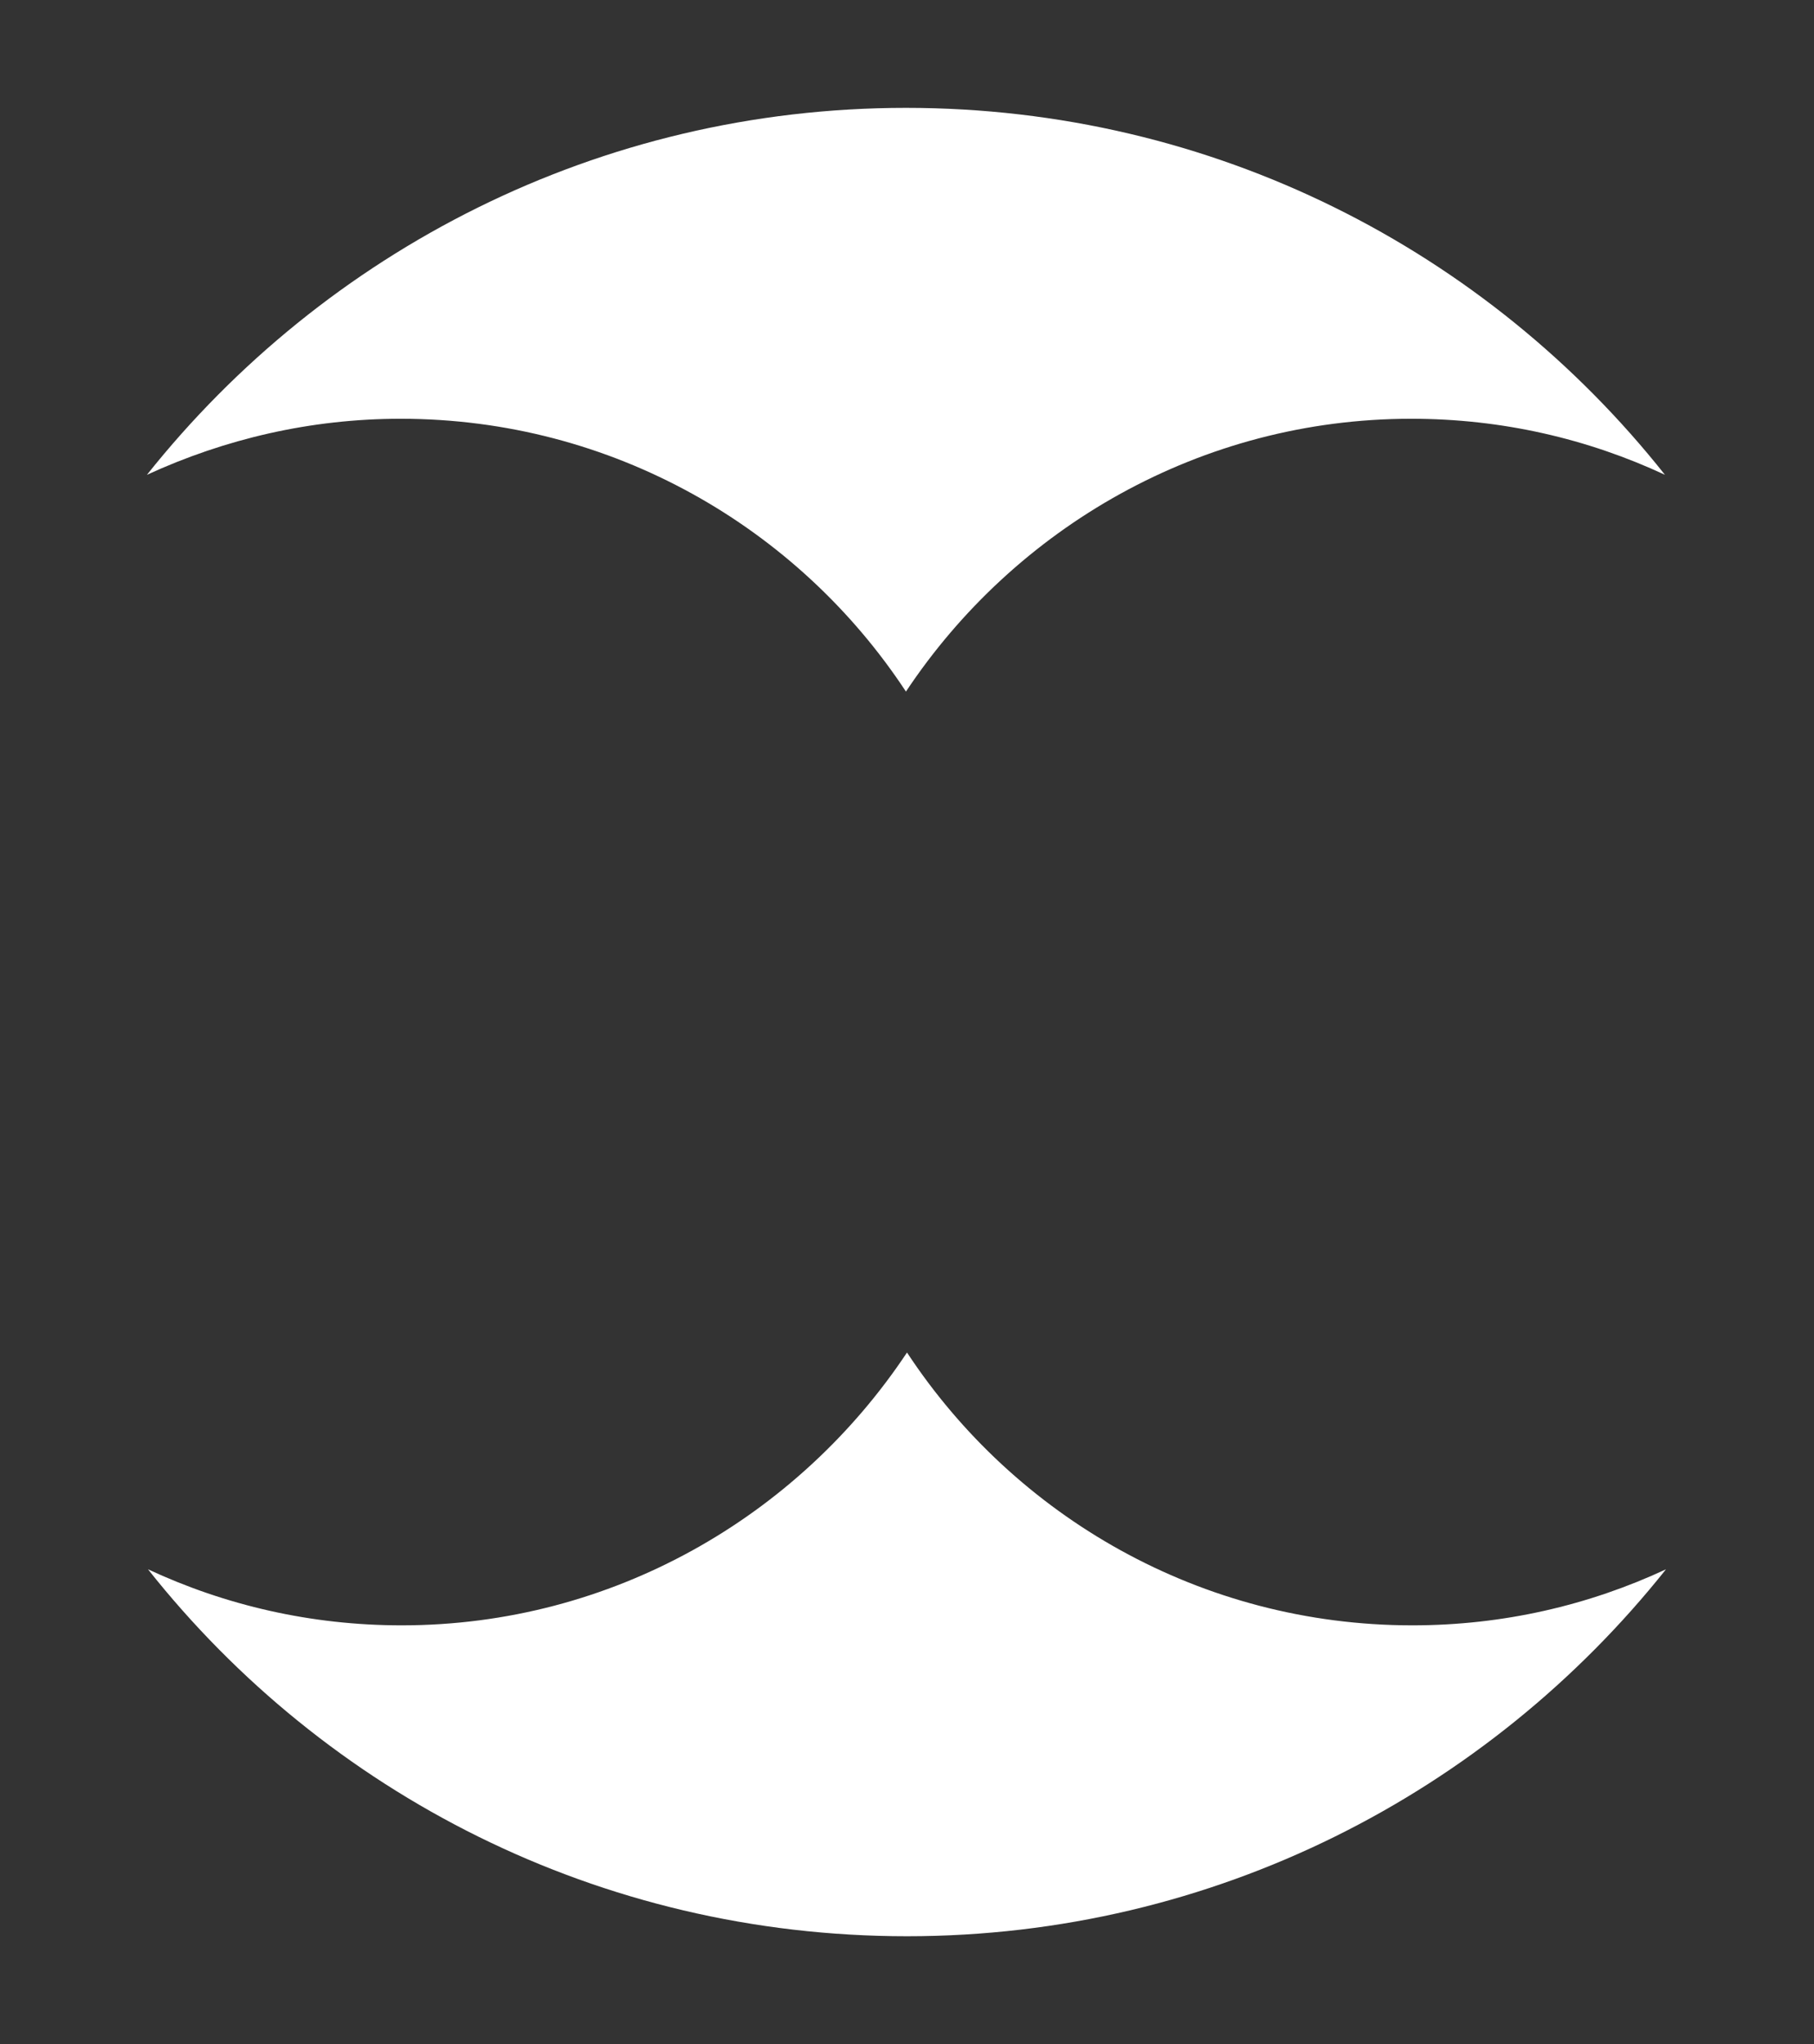 <?xml version="1.0" encoding="utf-8"?>
<!-- Generator: Adobe Illustrator 25.2.0, SVG Export Plug-In . SVG Version: 6.00 Build 0)  -->
<svg version="1.1" id="Layer_1" xmlns="http://www.w3.org/2000/svg" xmlns:xlink="http://www.w3.org/1999/xlink" x="0px" y="0px"
	 viewBox="0 0 171.6 193.3" style="enable-background:new 0 0 171.6 193.3;" xml:space="preserve">
<rect x="0" y="0" width="171.6" height="193.3" fill="#333333" stroke="none"/>
<style type="text/css">
	.st0{fill:#FFFFFF;}
</style>
<path class="st0" d="M133.6,153.7c-20,0-37.6-10.3-47.8-25.8c-10.3,15.5-27.9,25.8-47.8,25.8c-8.6,0-16.7-1.9-24-5.3
	c16.8,21.2,42.7,34.7,71.8,34.7s55-13.6,71.8-34.7C150.3,151.8,142.2,153.7,133.6,153.7z"/>
<path class="st0" d="M37.9,39.6c20,0,37.6,10.3,47.8,25.8c10.3-15.5,27.9-25.8,47.8-25.8c8.6,0,16.7,1.9,24,5.3
	c-16.8-21.2-42.7-34.7-71.8-34.7s-55,13.6-71.8,34.7C21.3,41.5,29.4,39.6,37.9,39.6z"/>
</svg>
